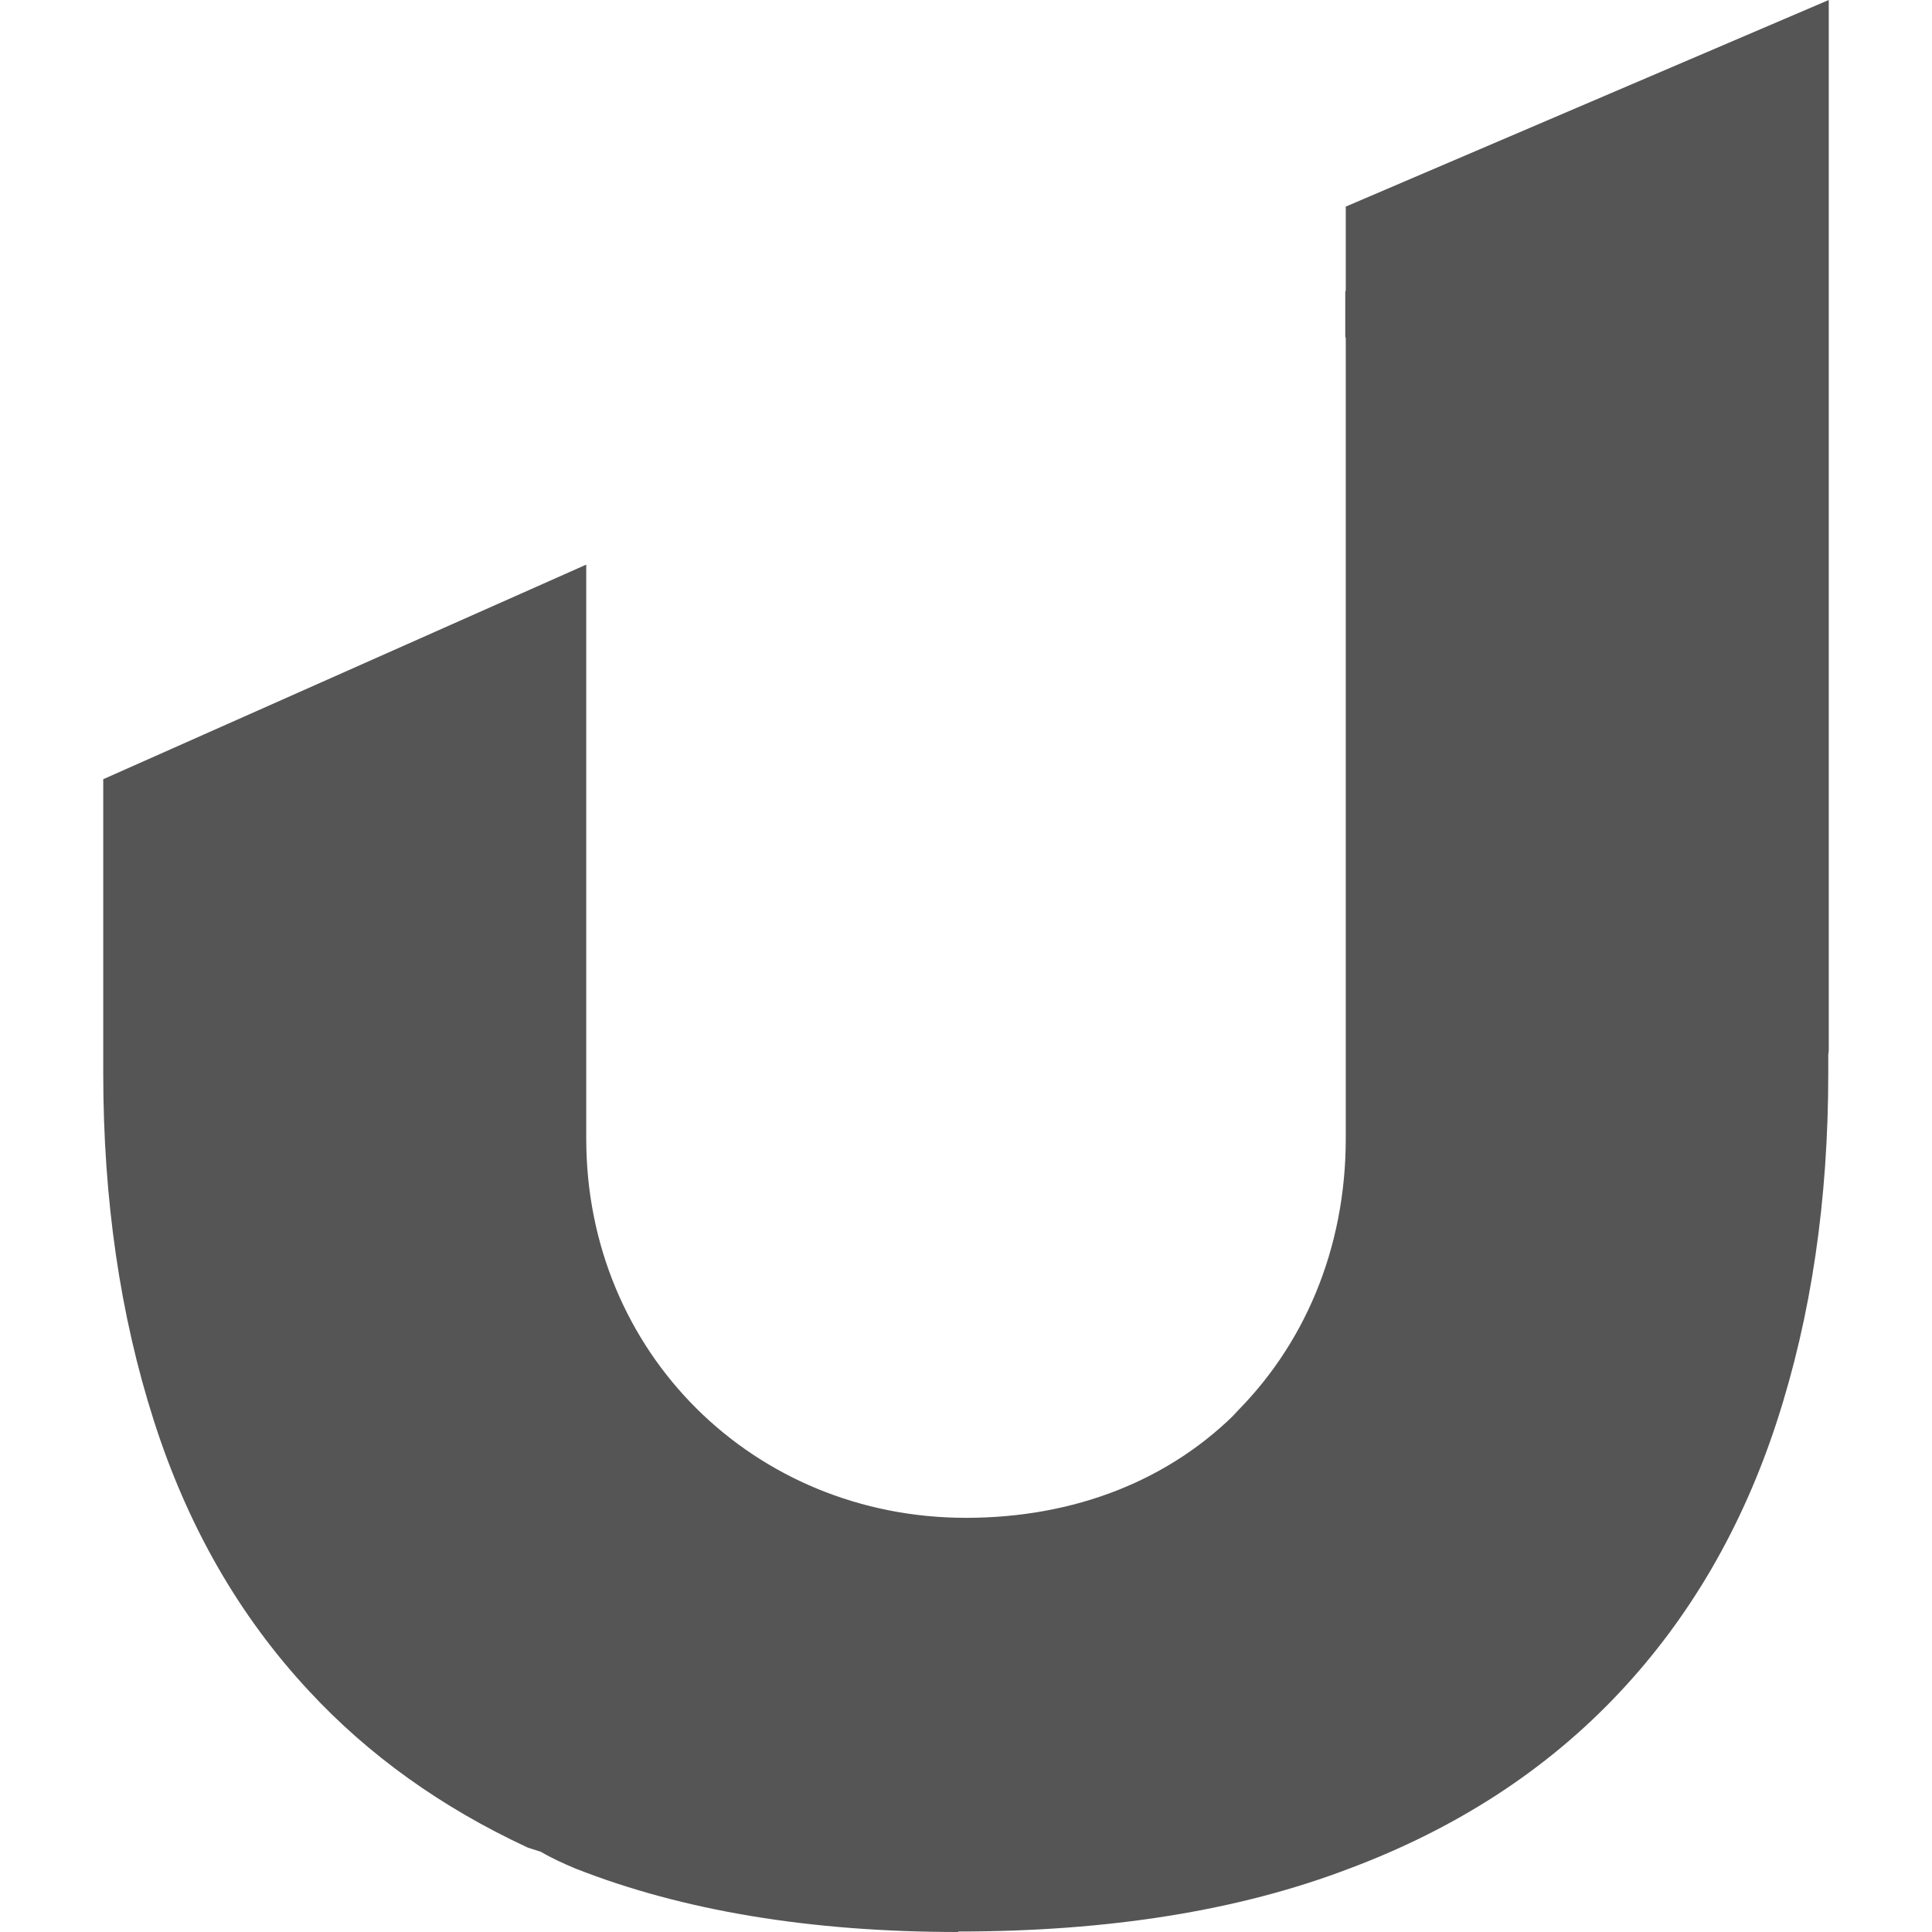 
<svg xmlns="http://www.w3.org/2000/svg" xmlns:xlink="http://www.w3.org/1999/xlink" width="16px" height="16px" viewBox="0 0 16 16" version="1.1">
<g id="surface1">
<path style=" stroke:none;fill-rule:evenodd;fill:#555555;fill-opacity:1;" d="M 11.145 2.41 L 11.145 1.711 L 15.145 0 L 15.145 8.699 C 15.145 8.711 15.141 8.723 15.141 8.734 L 15.141 8.887 C 15.141 9.938 15 10.898 14.715 11.773 C 14.43 12.648 13.992 13.402 13.402 14.027 C 12.812 14.652 12.07 15.141 11.16 15.48 C 10.254 15.824 9.18 15.996 7.934 15.996 L 7.938 16 C 6.711 16 5.652 15.824 4.762 15.473 C 4.66 15.43 4.566 15.387 4.48 15.336 L 4.371 15.301 C 3.656 14.969 3.051 14.535 2.559 14.004 C 1.977 13.379 1.551 12.633 1.273 11.762 C 0.996 10.895 0.855 9.938 0.855 8.891 L 0.855 6.453 L 4.855 4.676 L 4.855 9.43 C 4.855 11.203 6.242 12.57 8 12.57 C 8.895 12.57 9.695 12.262 10.273 11.664 C 10.25 11.688 10.223 11.711 10.199 11.734 C 10.801 11.152 11.145 10.34 11.145 9.43 L 11.145 2.801 C 11.145 2.797 11.141 2.789 11.141 2.785 L 11.141 2.41 C 11.145 2.41 11.145 2.41 11.145 2.41 Z M 10.176 11.898 L 10.203 11.828 Z M 10.176 11.758 C 10.098 11.832 10.016 11.898 9.934 11.965 C 10.016 11.898 10.098 11.832 10.176 11.758 Z M 10.176 11.758 "/>
</g>
</svg>
